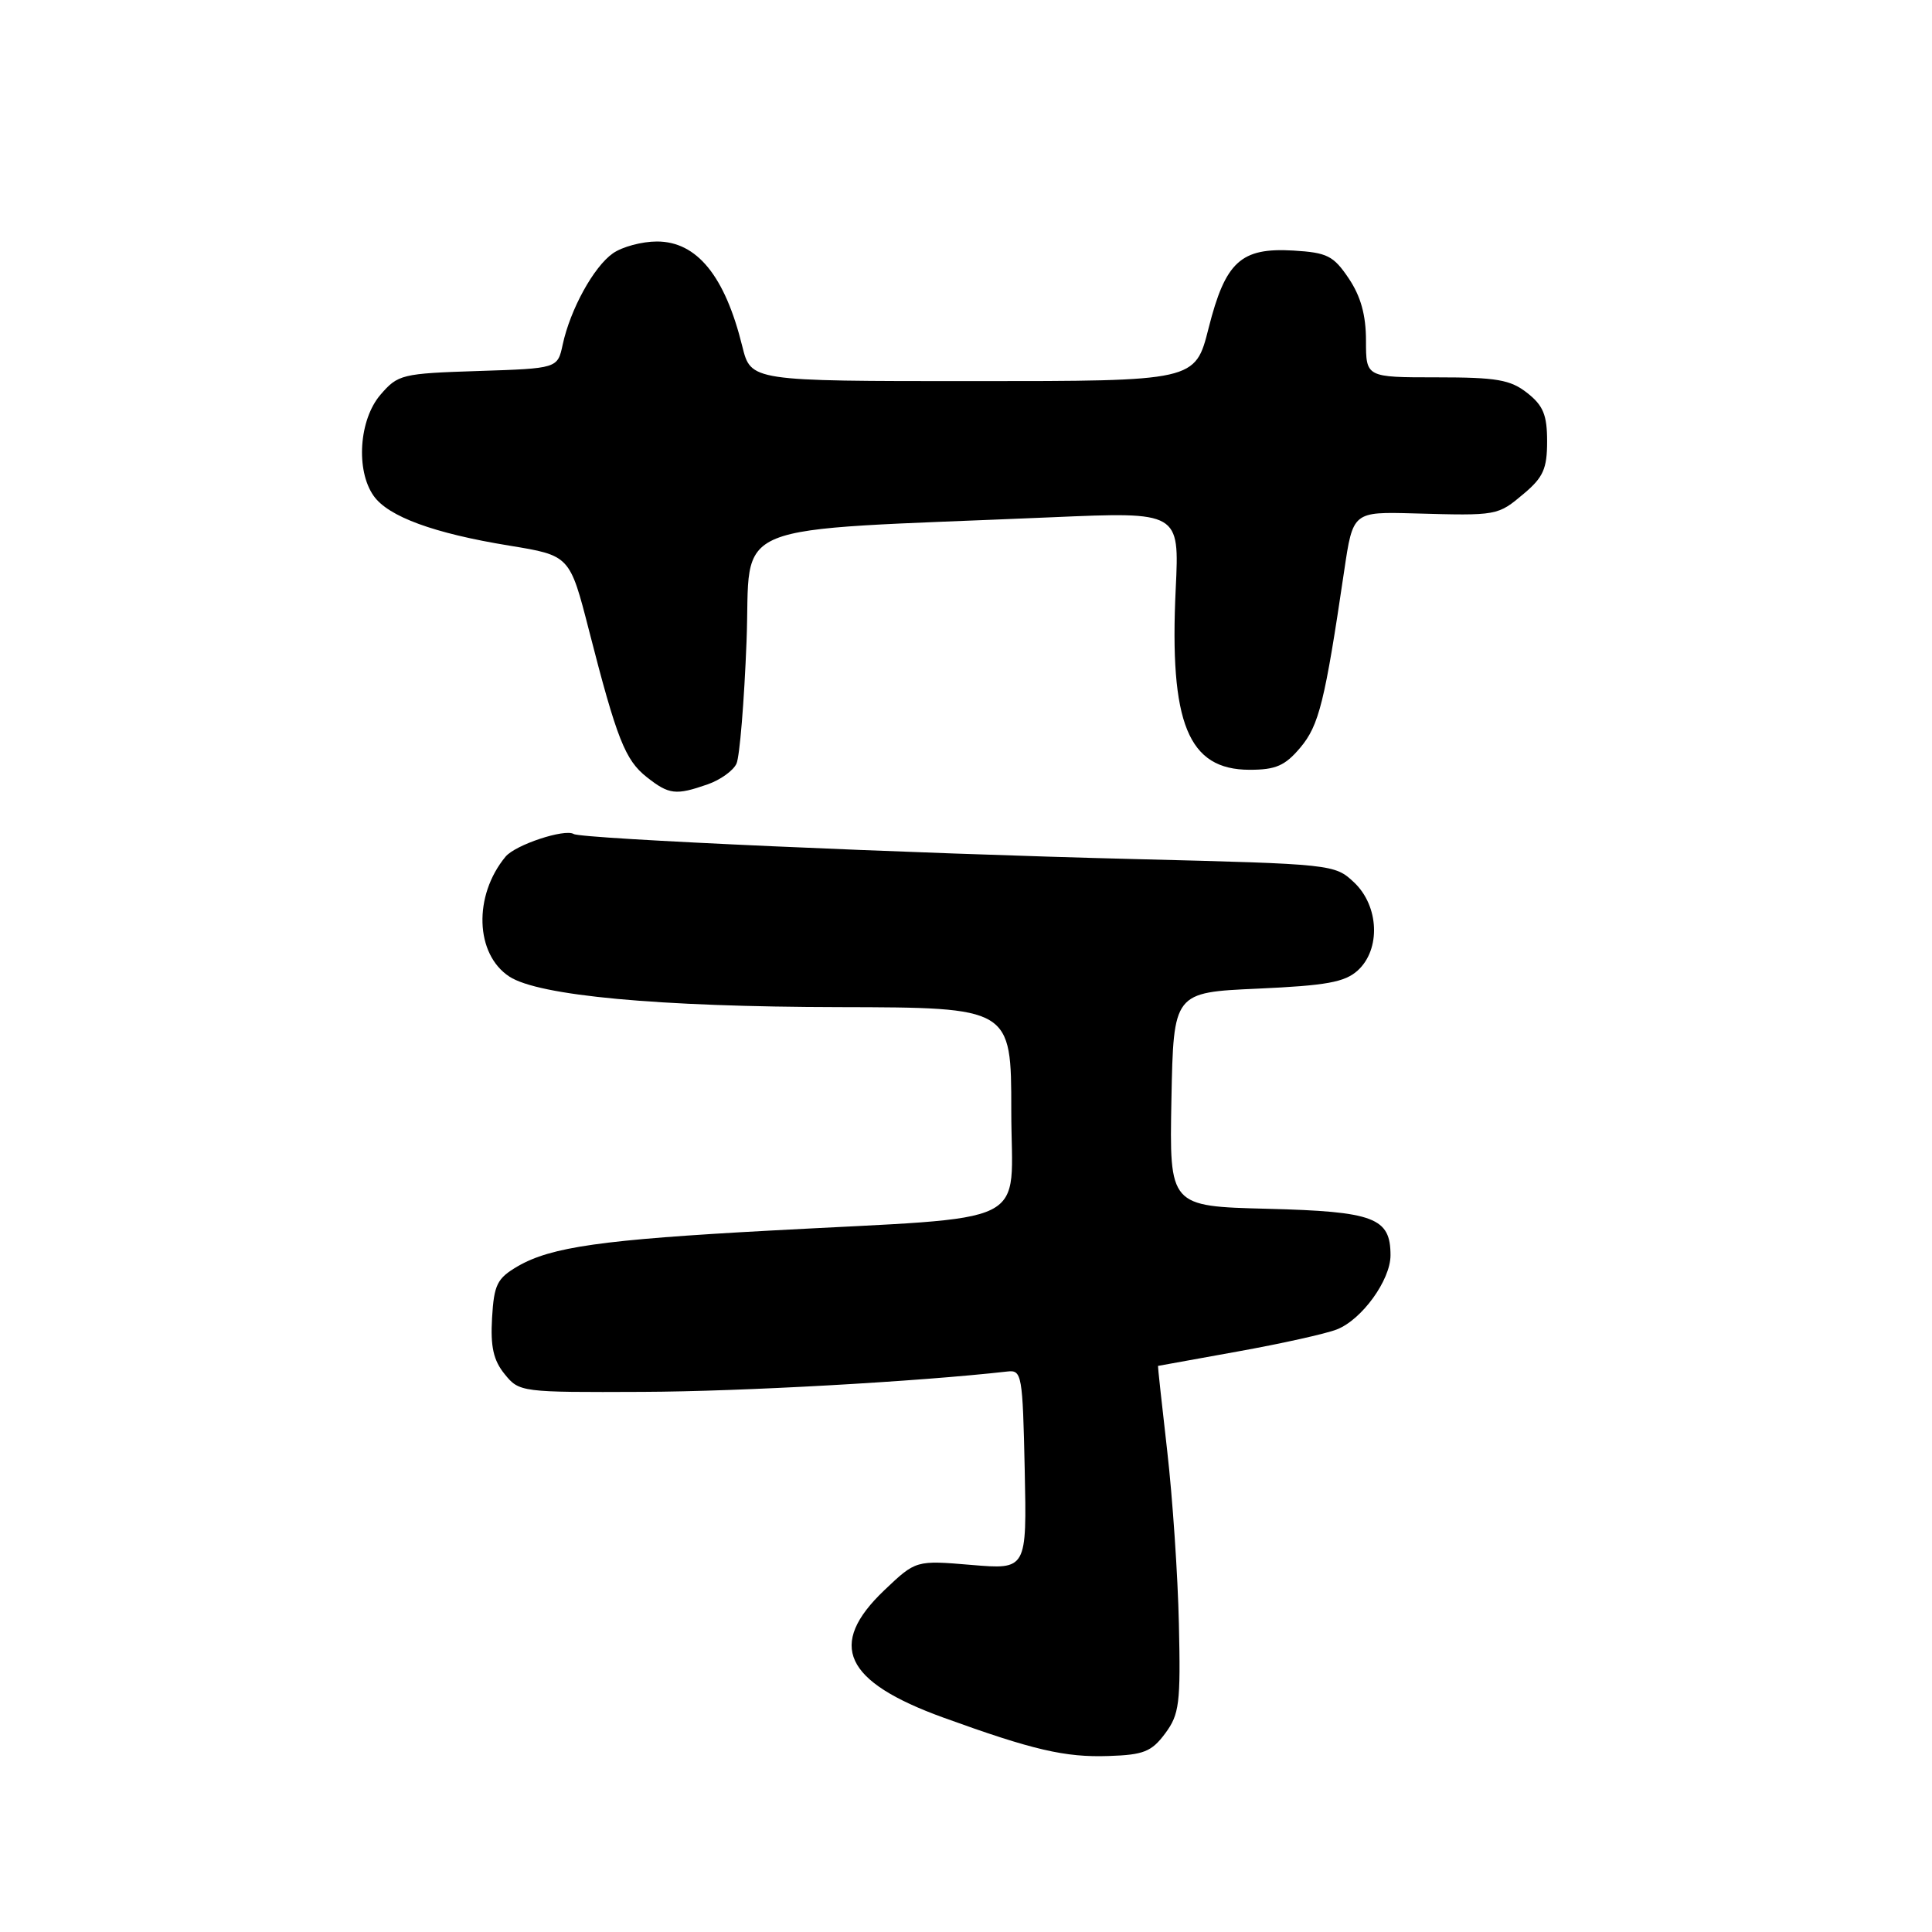 <?xml version="1.0" encoding="UTF-8" standalone="no"?>
<!DOCTYPE svg PUBLIC "-//W3C//DTD SVG 1.1//EN" "http://www.w3.org/Graphics/SVG/1.1/DTD/svg11.dtd" >
<svg xmlns="http://www.w3.org/2000/svg" xmlns:xlink="http://www.w3.org/1999/xlink" version="1.1" viewBox="0 0 256 256">
 <g >
 <path fill="currentColor"
d=" M 154.39 229.69 C 156.27 227.16 156.45 225.73 156.21 215.19 C 156.07 208.76 155.37 198.44 154.66 192.25 C 153.95 186.06 153.40 180.99 153.44 180.99 C 153.47 180.98 158.22 180.12 164.00 179.08 C 169.78 178.04 175.68 176.73 177.13 176.16 C 180.45 174.87 184.25 169.62 184.25 166.33 C 184.25 161.35 182.09 160.53 167.94 160.17 C 154.95 159.84 154.95 159.84 155.22 145.67 C 155.50 131.50 155.50 131.50 166.65 131.00 C 175.75 130.59 178.18 130.15 179.90 128.60 C 182.98 125.80 182.74 120.05 179.42 116.92 C 176.87 114.52 176.57 114.49 150.67 113.84 C 120.39 113.09 77.05 111.15 76.02 110.51 C 74.83 109.78 68.29 111.94 66.99 113.51 C 62.71 118.67 62.95 126.43 67.49 129.40 C 71.37 131.94 87.18 133.41 111.25 133.45 C 134.00 133.50 134.00 133.50 134.00 147.17 C 134.00 162.90 137.59 161.12 102.00 163.06 C 79.80 164.26 73.01 165.23 68.60 167.79 C 65.87 169.39 65.46 170.20 65.20 174.63 C 64.98 178.45 65.38 180.25 66.87 182.08 C 68.80 184.47 69.06 184.50 85.17 184.43 C 98.32 184.38 121.66 183.07 133.50 181.73 C 135.40 181.51 135.51 182.17 135.78 194.74 C 136.06 207.98 136.06 207.98 128.71 207.36 C 121.36 206.74 121.36 206.74 117.18 210.71 C 109.58 217.95 111.84 222.82 125.00 227.59 C 136.87 231.89 141.12 232.88 146.90 232.68 C 151.54 232.53 152.59 232.11 154.39 229.69 Z  M 93.77 103.93 C 95.46 103.34 97.18 102.10 97.59 101.18 C 98.01 100.26 98.61 92.97 98.92 85.00 C 99.57 68.68 95.25 70.44 139.39 68.54 C 156.28 67.81 156.28 67.81 155.79 78.00 C 154.93 95.87 157.43 102.00 165.59 102.00 C 169.05 102.00 170.28 101.46 172.30 99.06 C 174.78 96.11 175.55 92.99 178.11 75.65 C 179.27 67.81 179.27 67.81 187.39 68.03 C 198.44 68.34 198.44 68.34 201.92 65.41 C 204.49 63.25 205.00 62.10 205.00 58.48 C 205.00 54.99 204.49 53.74 202.37 52.07 C 200.13 50.31 198.33 50.00 190.37 50.00 C 181.00 50.00 181.00 50.00 181.00 45.15 C 181.00 41.75 180.31 39.27 178.72 36.90 C 176.69 33.88 175.86 33.47 171.38 33.20 C 164.41 32.79 162.37 34.67 160.14 43.50 C 158.37 50.50 158.37 50.50 128.94 50.50 C 99.50 50.50 99.50 50.50 98.36 45.90 C 96.06 36.56 92.34 32.00 87.05 32.00 C 85.07 32.00 82.44 32.70 81.21 33.57 C 78.67 35.35 75.57 40.98 74.56 45.66 C 73.88 48.82 73.88 48.82 63.35 49.16 C 53.24 49.49 52.73 49.61 50.41 52.31 C 47.58 55.60 47.12 62.30 49.50 65.69 C 51.43 68.45 57.48 70.67 67.50 72.30 C 75.50 73.61 75.50 73.61 78.05 83.55 C 81.73 97.92 82.84 100.73 85.71 102.98 C 88.65 105.30 89.55 105.40 93.77 103.93 Z "/>
</g>
</svg>